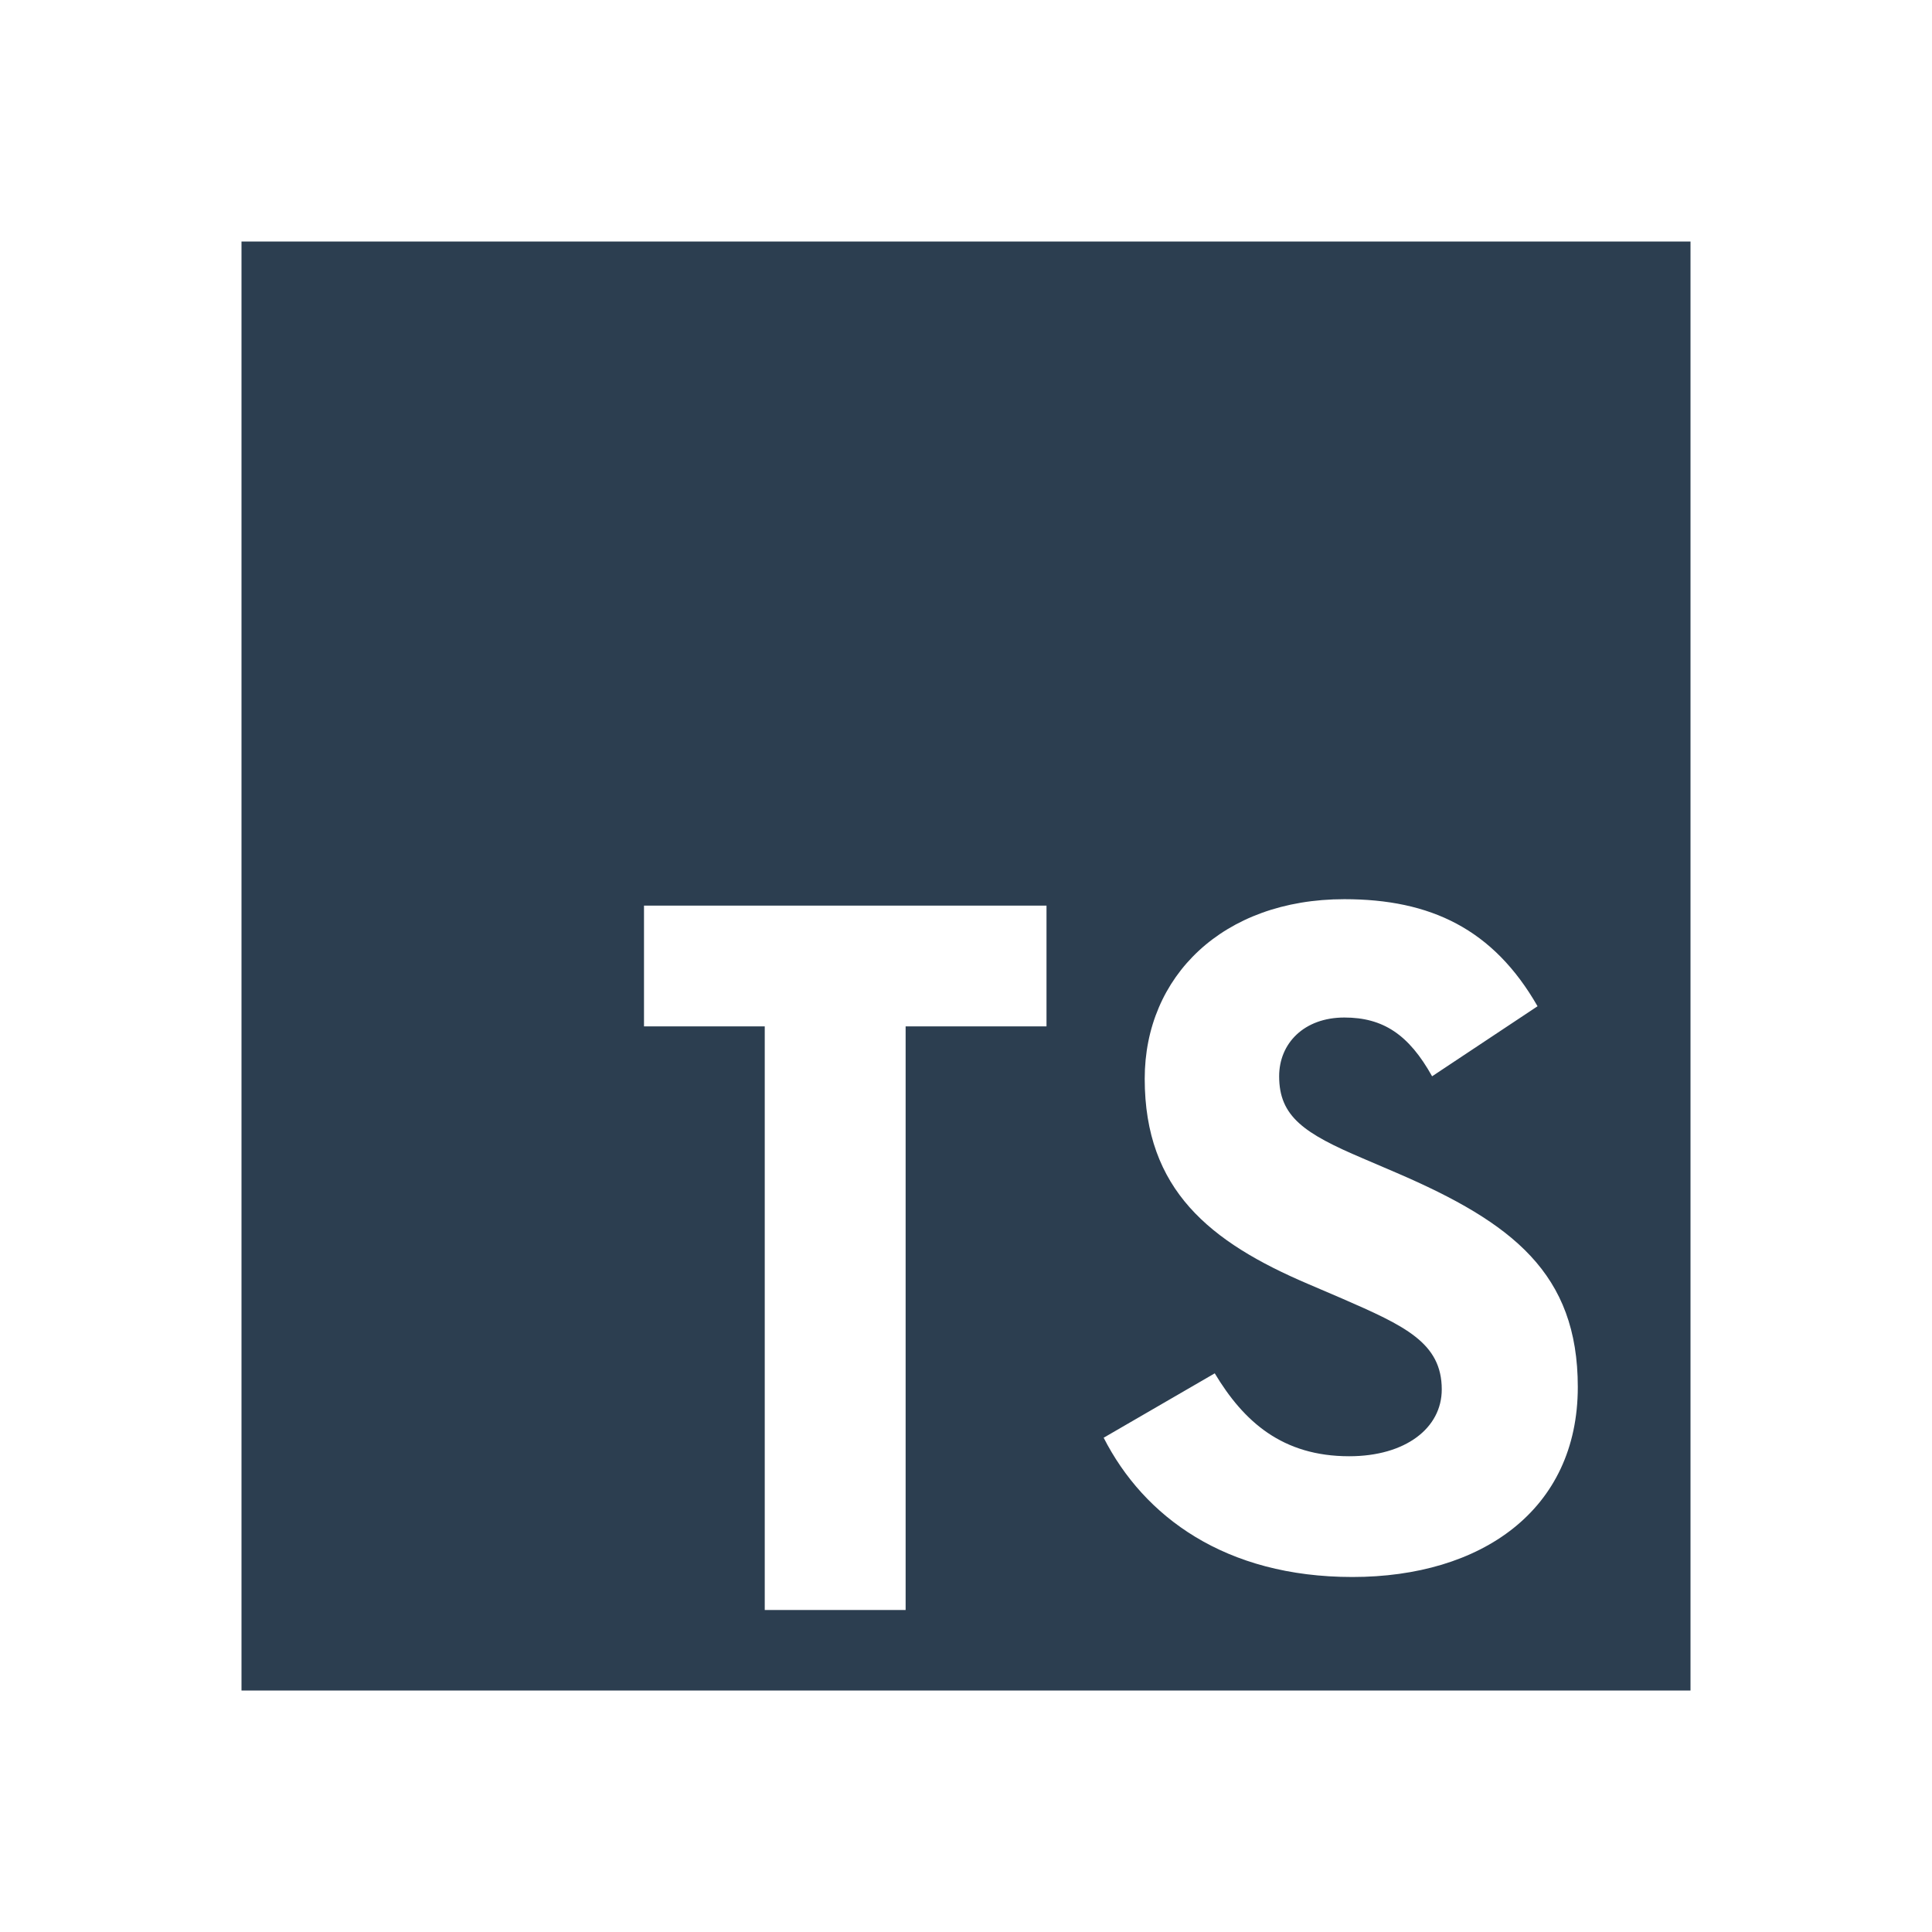 <svg xmlns="http://www.w3.org/2000/svg" width="1em" height="1em" viewBox="0 0 24 24"><path fill="#2c3e50" d="M3 3h18v18H3zm10.71 14.86c.5.98 1.51 1.73 3.09 1.73c1.6 0 2.8-.83 2.8-2.36c0-1.41-.81-2.04-2.25-2.66l-.42-.18c-.73-.31-1.04-.52-1.04-1.02c0-.41.31-.73.81-.73c.48 0 .8.21 1.09.73l1.31-.87c-.55-.96-1.33-1.33-2.4-1.33c-1.51 0-2.48.96-2.48 2.23c0 1.38.81 2.03 2.03 2.55l.42.18c.78.34 1.24.55 1.24 1.13c0 .48-.45.83-1.15.83c-.83 0-1.31-.43-1.67-1.03zM13 11.25H8v1.5h1.5V20h1.75v-7.25H13z"/></svg>